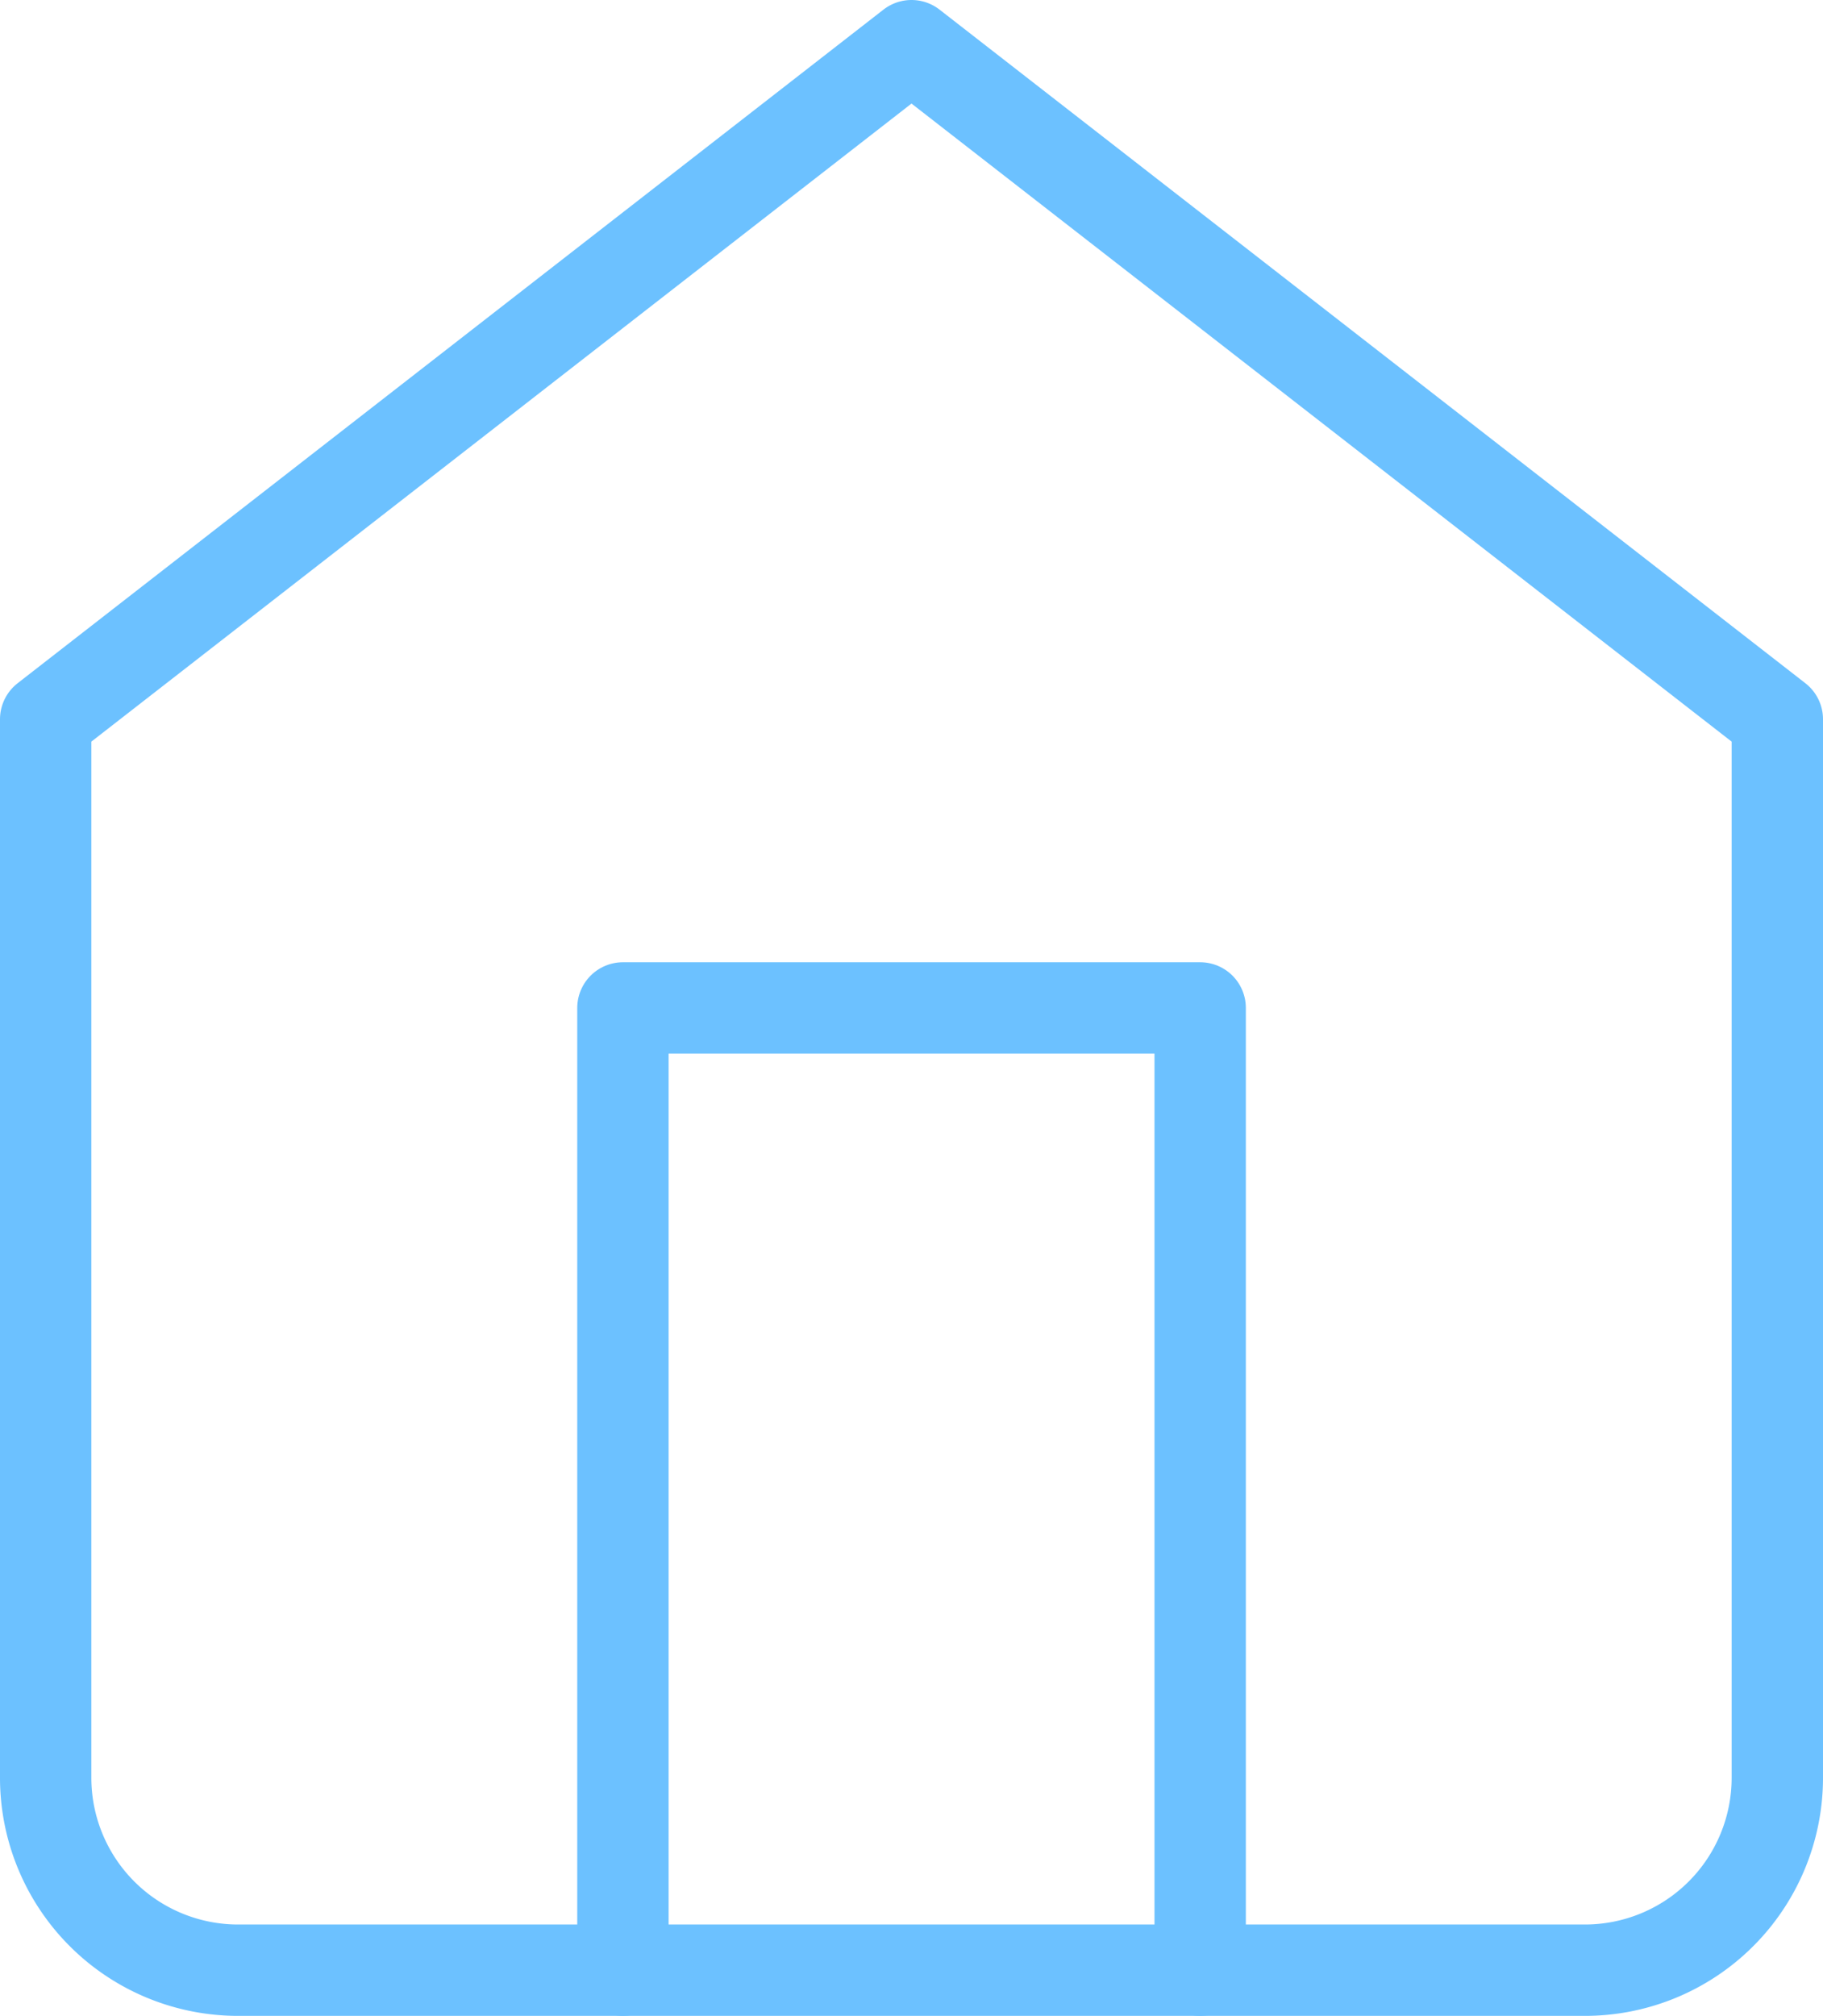 <svg xmlns="http://www.w3.org/2000/svg" width="19.956" height="22.062" viewBox="0 0 19.956 22.062">
  <g id="Icon_feather-home" data-name="Icon feather-home" transform="translate(0.5 0.5)">
    <path id="Path_362" data-name="Path 362" d="M4.5,10.372,13.978,3l9.478,7.372V21.956a2.106,2.106,0,0,1-2.106,2.106H6.606A2.106,2.106,0,0,1,4.5,21.956Z" transform="translate(-4.5 -3)" fill="none" stroke="#6cc1ff" stroke-linecap="round" stroke-linejoin="round" stroke-width="1"/>
    <path id="Path_363" data-name="Path 363" d="M13.5,28.531V18h6.319V28.531" transform="translate(-7.181 -7.469)" fill="none" stroke="#6cc1ff" stroke-linecap="round" stroke-linejoin="round" stroke-width="1"/>
  </g>
</svg>
